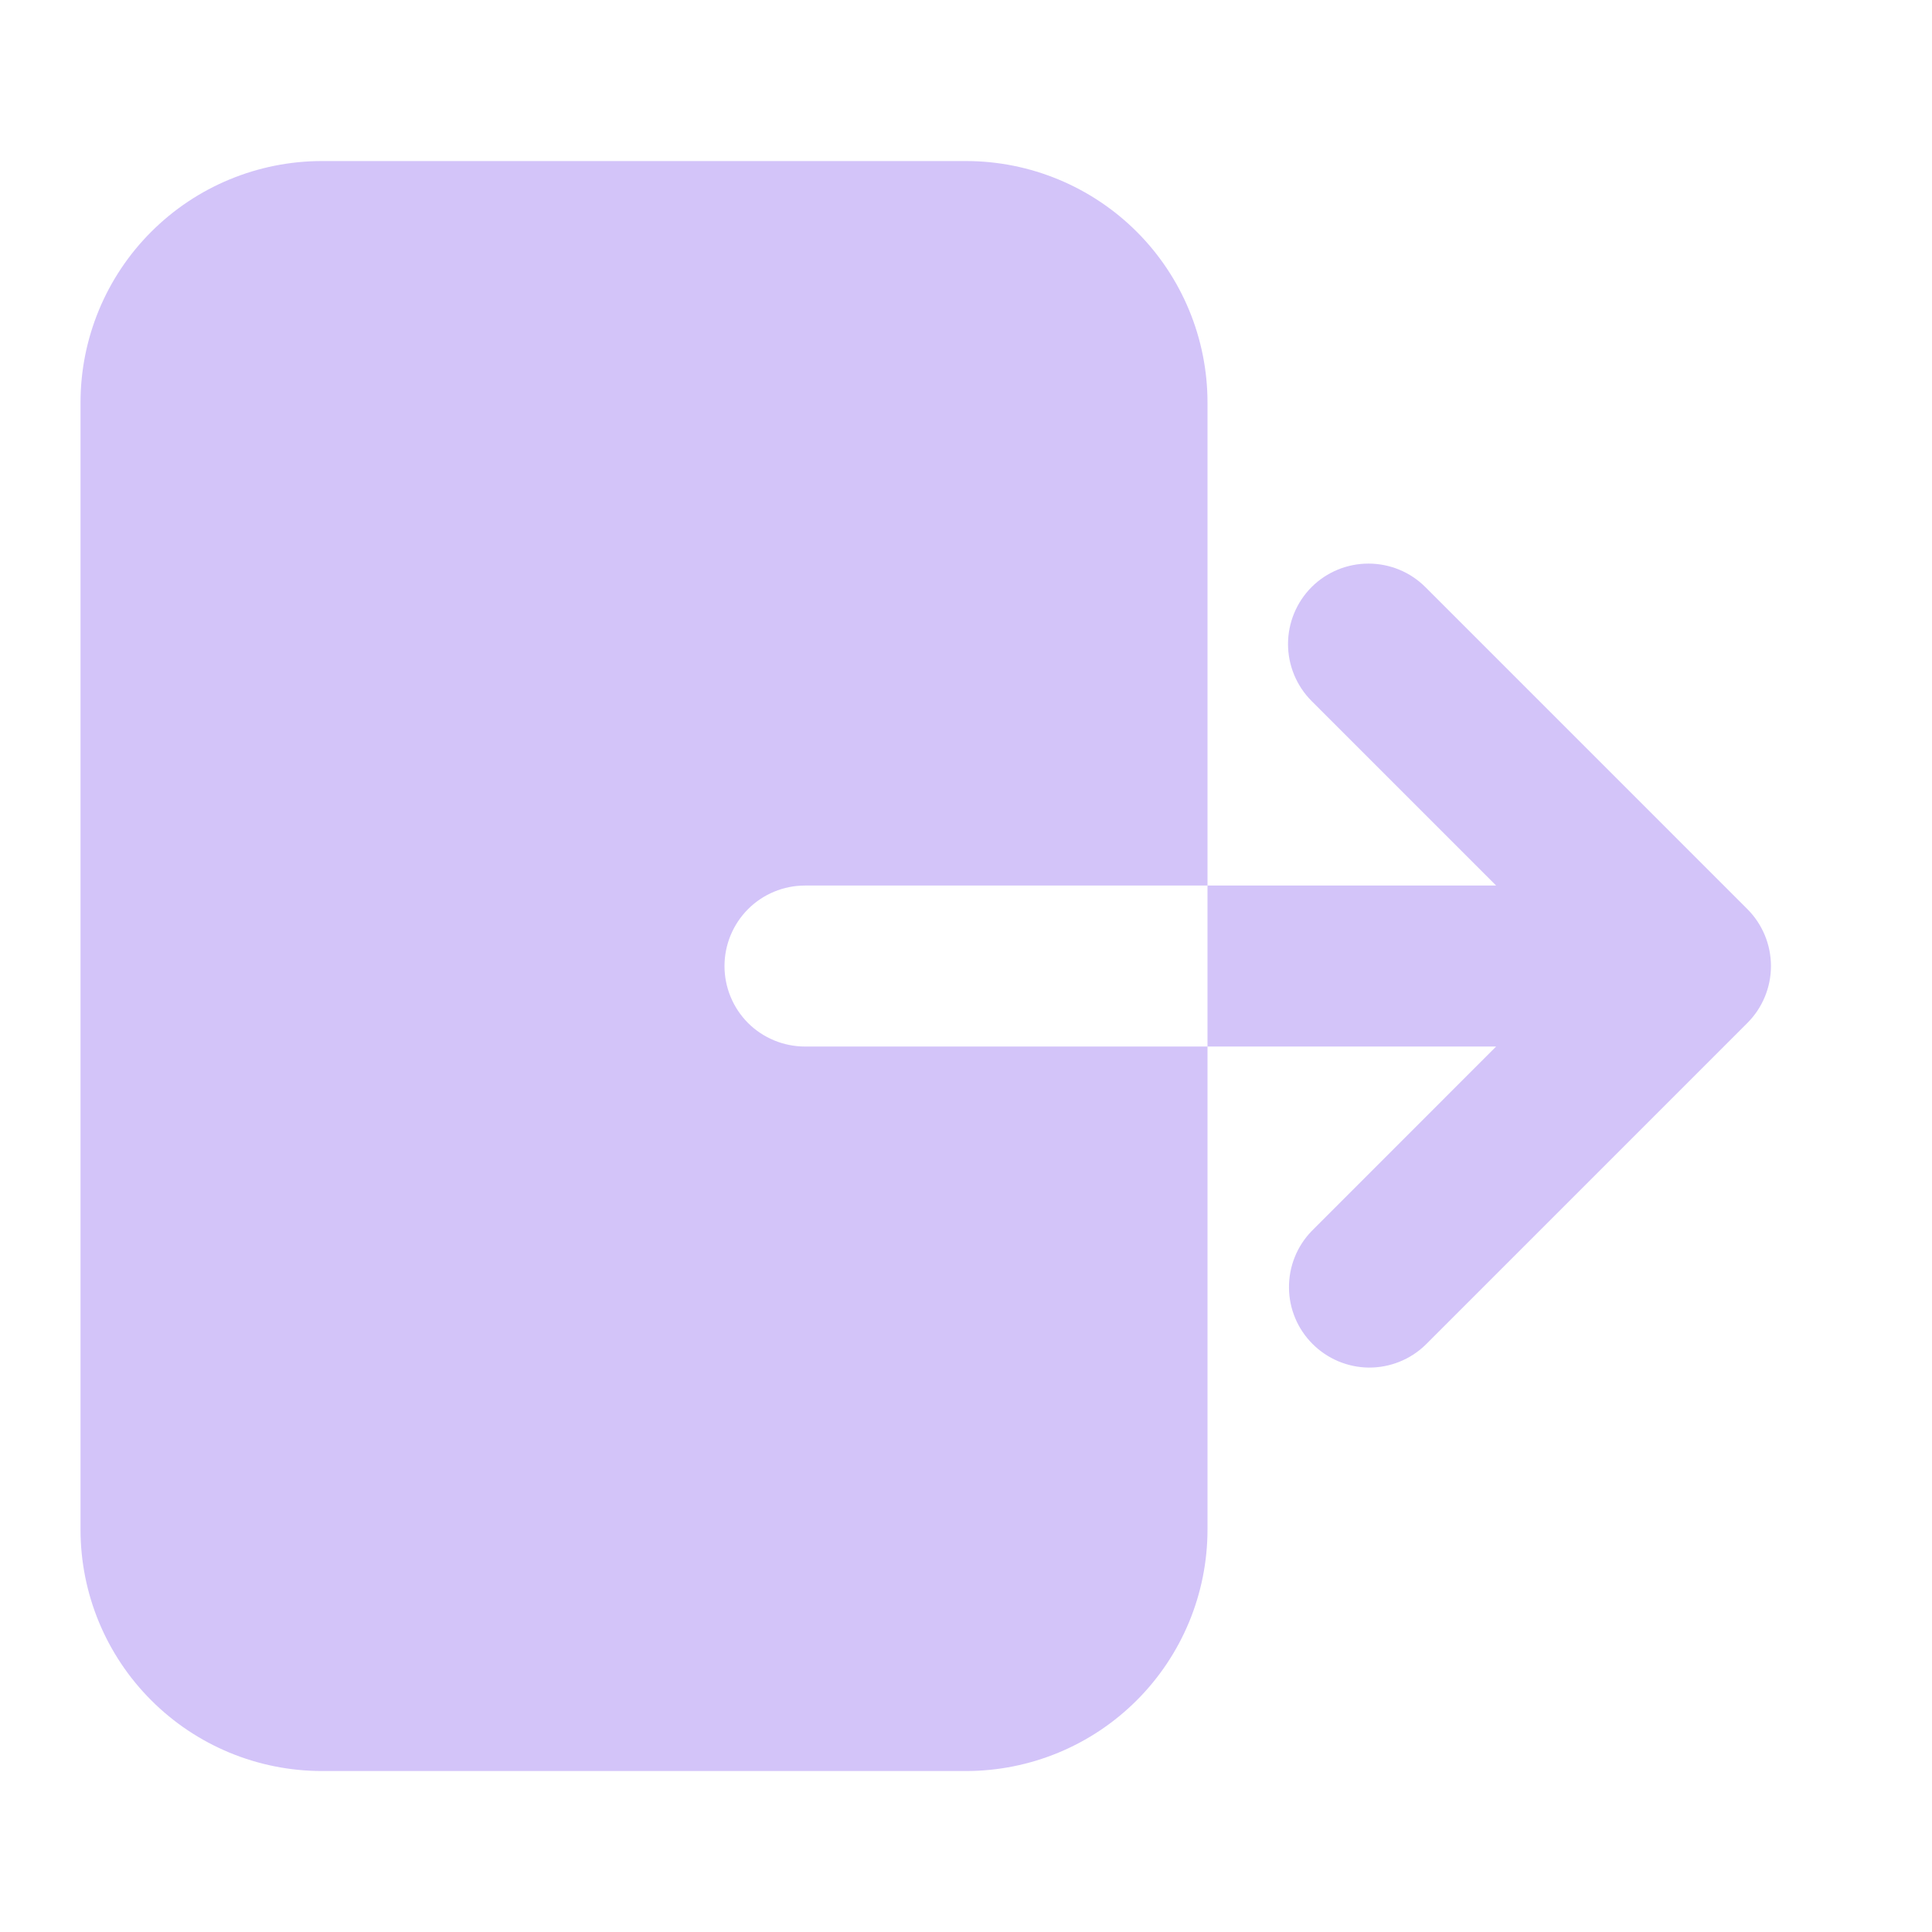 <svg width="28" height="28" viewBox="0 0 28 28" fill="none" xmlns="http://www.w3.org/2000/svg">
<path fill-rule="evenodd" clip-rule="evenodd" d="M4.667 2.334C3.738 2.334 2.848 2.703 2.192 3.359C1.535 4.015 1.167 4.906 1.167 5.834V22.167C1.167 23.096 1.535 23.986 2.192 24.642C2.848 25.299 3.738 25.667 4.667 25.667H14C14.928 25.667 15.818 25.299 16.475 24.642C17.131 23.986 17.5 23.096 17.5 22.167V5.834C17.5 4.906 17.131 4.015 16.475 3.359C15.818 2.703 14.928 2.334 14 2.334H4.667ZM19.008 8.509C19.227 8.29 19.524 8.168 19.833 8.168C20.142 8.168 20.439 8.29 20.658 8.509L25.325 13.176C25.543 13.395 25.666 13.691 25.666 14.001C25.666 14.31 25.543 14.607 25.325 14.825L20.658 19.492C20.438 19.705 20.143 19.822 19.837 19.82C19.532 19.817 19.239 19.694 19.023 19.478C18.806 19.262 18.683 18.969 18.681 18.663C18.678 18.357 18.796 18.062 19.008 17.843L21.683 15.167H11.666C11.357 15.167 11.06 15.044 10.841 14.826C10.623 14.607 10.5 14.31 10.5 14.001C10.5 13.691 10.623 13.395 10.841 13.176C11.06 12.957 11.357 12.834 11.666 12.834H21.683L19.008 10.159C18.79 9.94 18.667 9.643 18.667 9.334C18.667 9.025 18.79 8.728 19.008 8.509Z" fill="#D3C4F9"/>
</svg>
